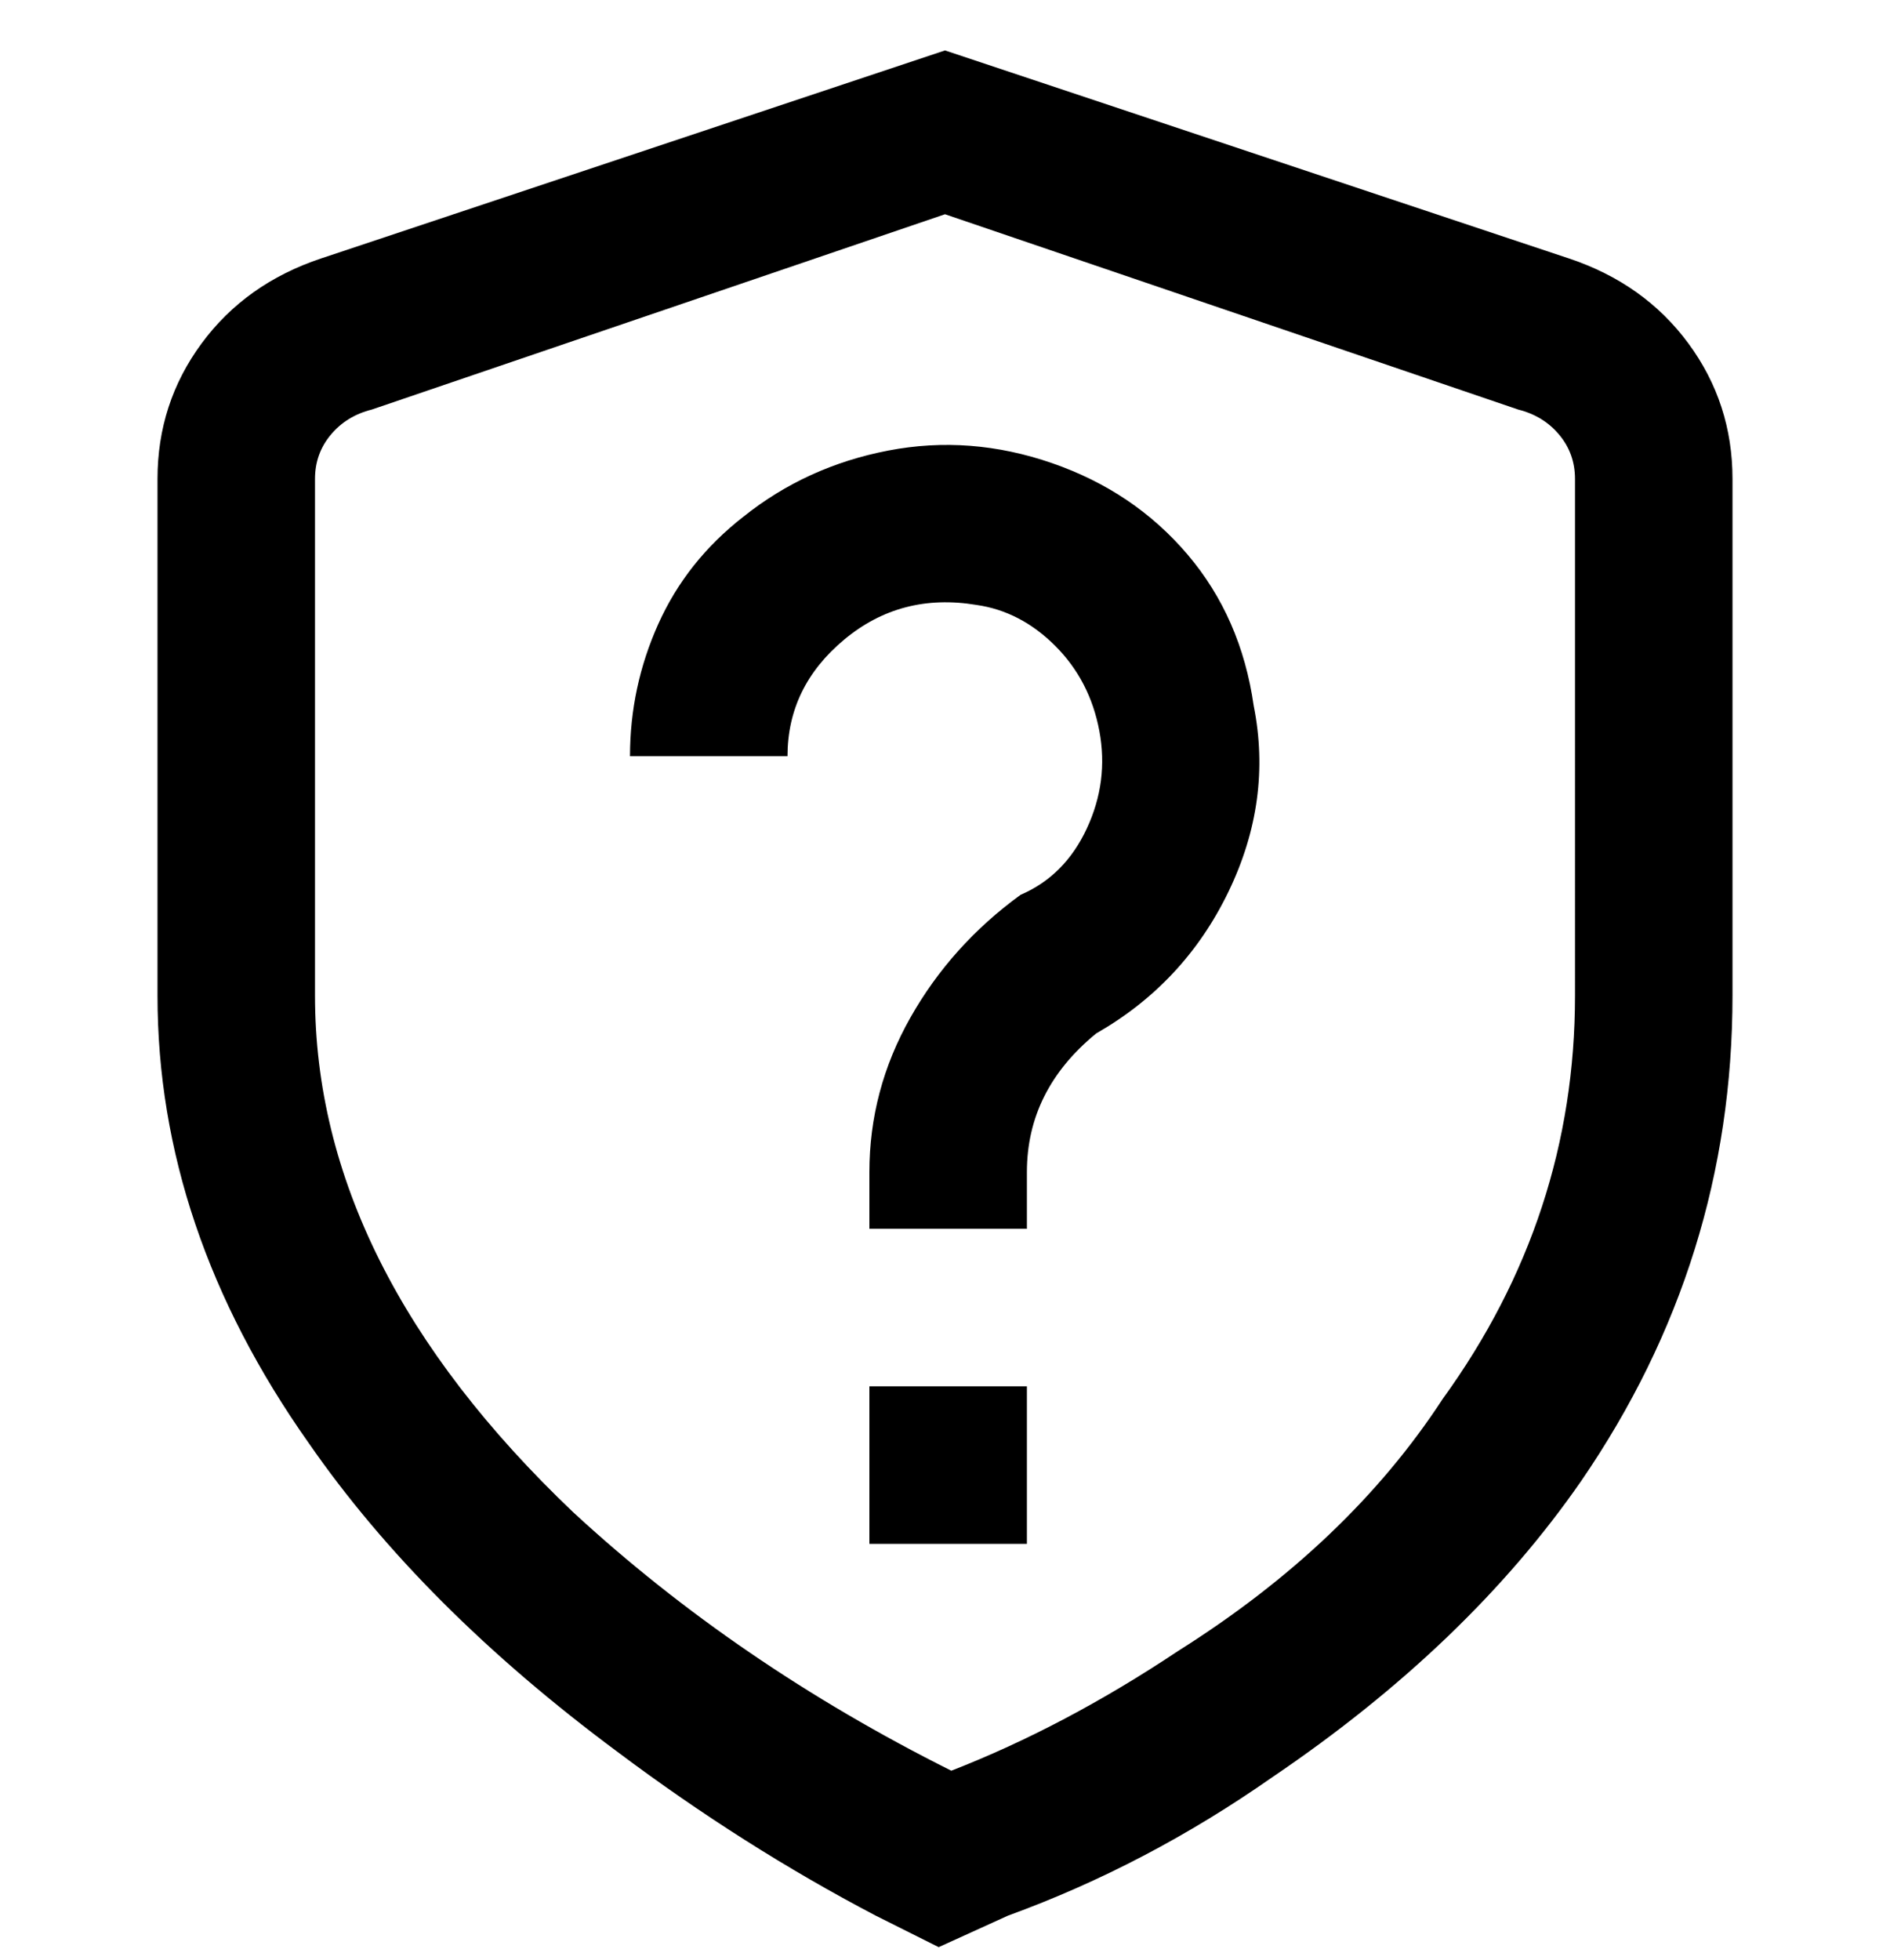 <svg viewBox="0 0 300 311" xmlns="http://www.w3.org/2000/svg"><path d="M199 112q3 15-4 29.5T174 164q-11 9-11 22v9h-25v-9q0-13 6.5-24.5T162 142q7-3 10.5-10.5t2-15.5q-1.5-8-7-13.5T155 96q-12-2-21 5.5t-9 18.5h-25q0-11 4.5-21T118 82q10-8 23-10.5t26 2Q180 78 188.5 88t10.5 24zm76-36v82q0 42-24 77-18 26-49 47-20 14-42 22l-11 5-10-5q-21-11-41-26-31-23-49-49-24-34-24-71V76q0-12 7-21.5T51 41l99-33 99 33q12 4 19 13.5t7 21.5zm-25 0q0-4-2.5-7t-6.5-4l-91-31-91 31q-4 1-6.5 4T50 76v82q0 43 41 82 26 24 60 41 18-7 36-19 27-17 42-40 21-29 21-64V76zM138 245h25v-25h-25v25z"/></svg>